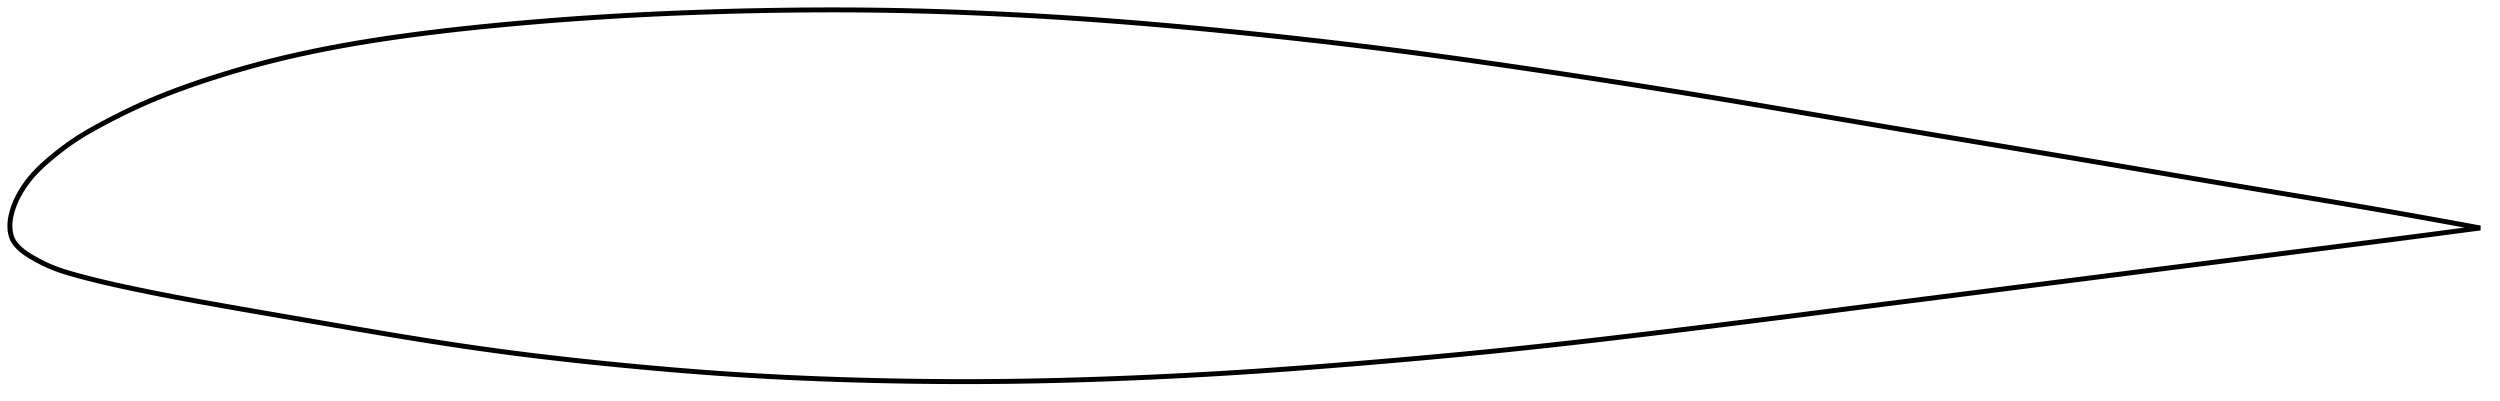 <?xml version="1.0" encoding="utf-8" ?>
<svg baseProfile="full" height="162.478" version="1.1" width="1012.019" xmlns="http://www.w3.org/2000/svg" xmlns:ev="http://www.w3.org/2001/xml-events" xmlns:xlink="http://www.w3.org/1999/xlink"><defs /><polygon fill="none" points="1004.019,92.284 1000.618,91.655 996.379,90.882 991.787,90.047 986.837,89.148 981.538,88.191 975.907,87.181 969.974,86.129 963.769,85.042 957.329,83.928 950.685,82.792 943.872,81.64 936.918,80.475 929.851,79.3 922.696,78.114 915.473,76.912 908.199,75.695 900.886,74.465 893.54,73.224 886.166,71.973 878.771,70.715 871.362,69.452 863.947,68.189 856.528,66.927 849.108,65.67 841.683,64.417 834.253,63.169 826.812,61.923 819.359,60.679 811.894,59.436 804.422,58.192 796.948,56.948 789.48,55.704 782.022,54.46 774.576,53.214 767.143,51.968 759.722,50.718 752.309,49.464 744.9,48.206 737.492,46.944 730.086,45.682 722.687,44.424 715.306,43.173 707.947,41.933 700.613,40.706 693.301,39.494 686.002,38.297 678.711,37.114 671.423,35.945 664.134,34.788 656.844,33.645 649.553,32.513 642.262,31.394 634.972,30.287 627.687,29.192 620.409,28.111 613.141,27.044 605.888,25.993 598.653,24.959 591.441,23.944 584.254,22.95 577.091,21.978 569.948,21.031 562.82,20.11 555.7,19.212 548.581,18.339 541.46,17.488 534.332,16.659 527.194,15.852 520.045,15.065 512.889,14.298 505.73,13.55 498.575,12.822 491.434,12.114 484.312,11.43 477.213,10.772 470.138,10.14 463.085,9.537 456.053,8.963 449.037,8.418 442.034,7.904 435.04,7.421 428.051,6.969 421.063,6.547 414.077,6.156 407.096,5.795 400.122,5.464 393.162,5.164 386.217,4.896 379.288,4.662 372.373,4.463 365.469,4.3 358.57,4.172 351.674,4.079 344.775,4.022 337.867,4.0 330.946,4.013 324.011,4.06 317.062,4.139 310.103,4.248 303.139,4.387 296.176,4.556 289.221,4.755 282.276,4.985 275.346,5.245 268.434,5.537 261.539,5.861 254.663,6.219 247.803,6.61 240.96,7.036 234.132,7.497 227.323,7.991 220.536,8.519 213.776,9.081 207.051,9.675 200.37,10.303 193.743,10.963 187.183,11.656 180.698,12.385 174.297,13.15 167.983,13.954 161.763,14.799 155.639,15.687 149.612,16.62 143.684,17.601 137.854,18.63 132.126,19.711 126.503,20.843 120.988,22.026 115.58,23.262 110.277,24.553 105.071,25.901 99.955,27.305 94.93,28.757 90.011,30.247 85.222,31.76 80.588,33.289 76.128,34.829 71.854,36.378 67.769,37.934 63.872,39.492 60.155,41.053 56.61,42.615 53.226,44.178 49.993,45.735 46.912,47.274 43.988,48.779 41.23,50.236 38.642,51.64 36.226,53 33.972,54.327 31.866,55.631 29.893,56.921 28.039,58.202 26.288,59.471 24.632,60.724 23.062,61.954 21.575,63.158 20.166,64.331 18.836,65.474 17.583,66.591 16.408,67.687 15.308,68.765 14.278,69.829 13.317,70.883 12.42,71.927 11.582,72.962 10.801,73.987 10.073,75.002 9.396,76.008 8.765,77.004 8.179,77.991 7.636,78.968 7.134,79.936 6.672,80.894 6.25,81.841 5.866,82.777 5.519,83.7 5.208,84.61 4.931,85.507 4.69,86.388 4.485,87.254 4.315,88.105 4.181,88.944 4.084,89.771 4.023,90.59 4.0,91.404 4.016,92.214 4.072,93.025 4.174,93.836 4.326,94.644 4.535,95.447 4.809,96.24 5.154,97.018 5.578,97.775 6.077,98.511 6.646,99.226 7.28,99.919 7.972,100.591 8.715,101.24 9.506,101.869 10.346,102.48 11.235,103.078 12.173,103.667 13.159,104.254 14.193,104.843 15.273,105.437 16.402,106.033 17.584,106.628 18.822,107.218 20.121,107.799 21.488,108.367 22.932,108.92 24.461,109.46 26.084,109.992 27.811,110.521 29.653,111.053 31.618,111.598 33.715,112.161 35.955,112.743 38.35,113.345 40.915,113.968 43.665,114.614 46.624,115.287 49.815,115.99 53.264,116.729 56.994,117.507 61.02,118.328 65.355,119.191 70.006,120.093 74.98,121.031 80.287,122.008 85.925,123.023 91.883,124.079 98.134,125.175 104.638,126.306 111.351,127.469 118.224,128.658 125.21,129.865 132.267,131.083 139.358,132.301 146.451,133.513 153.521,134.709 160.548,135.882 167.522,137.024 174.442,138.129 181.313,139.192 188.145,140.214 194.95,141.193 201.739,142.129 208.525,143.022 215.319,143.875 222.132,144.691 228.97,145.473 235.84,146.222 242.742,146.942 249.67,147.634 256.613,148.3 263.552,148.939 270.475,149.547 277.374,150.121 284.25,150.658 291.107,151.158 297.955,151.619 304.799,152.043 311.649,152.429 318.512,152.778 325.395,153.09 332.3,153.368 339.229,153.614 346.176,153.83 353.134,154.015 360.097,154.17 367.059,154.295 374.018,154.388 380.973,154.449 387.923,154.478 394.872,154.474 401.822,154.437 408.779,154.367 415.748,154.263 422.734,154.127 429.741,153.961 436.768,153.765 443.813,153.54 450.873,153.289 457.944,153.011 465.023,152.707 472.105,152.376 479.188,152.02 486.27,151.638 493.353,151.229 500.443,150.794 507.546,150.33 514.673,149.839 521.832,149.322 529.024,148.782 536.248,148.221 543.497,147.643 550.762,147.048 558.033,146.437 565.302,145.812 572.561,145.173 579.806,144.519 587.033,143.85 594.244,143.163 601.443,142.456 608.64,141.728 615.843,140.978 623.061,140.206 630.297,139.413 637.555,138.6 644.835,137.768 652.137,136.919 659.463,136.054 666.811,135.175 674.182,134.283 681.575,133.379 688.988,132.465 696.418,131.542 703.86,130.613 711.312,129.677 718.77,128.735 726.234,127.787 733.706,126.834 741.187,125.877 748.677,124.917 756.179,123.958 763.692,122.999 771.215,122.042 778.746,121.084 786.281,120.125 793.819,119.166 801.356,118.208 808.891,117.252 816.422,116.296 823.951,115.341 831.476,114.385 838.999,113.428 846.519,112.471 854.037,111.513 861.553,110.558 869.067,109.604 876.578,108.65 884.081,107.698 891.572,106.746 899.045,105.795 906.495,104.845 913.913,103.899 921.287,102.958 928.6,102.026 935.831,101.106 942.952,100.202 949.933,99.316 956.74,98.447 963.335,97.601 969.676,96.785 975.717,96.004 981.422,95.262 986.766,94.562 991.739,93.905 996.344,93.301 1000.596,92.739 1004.019,92.284" stroke="black" stroke-width="2.0" /></svg>